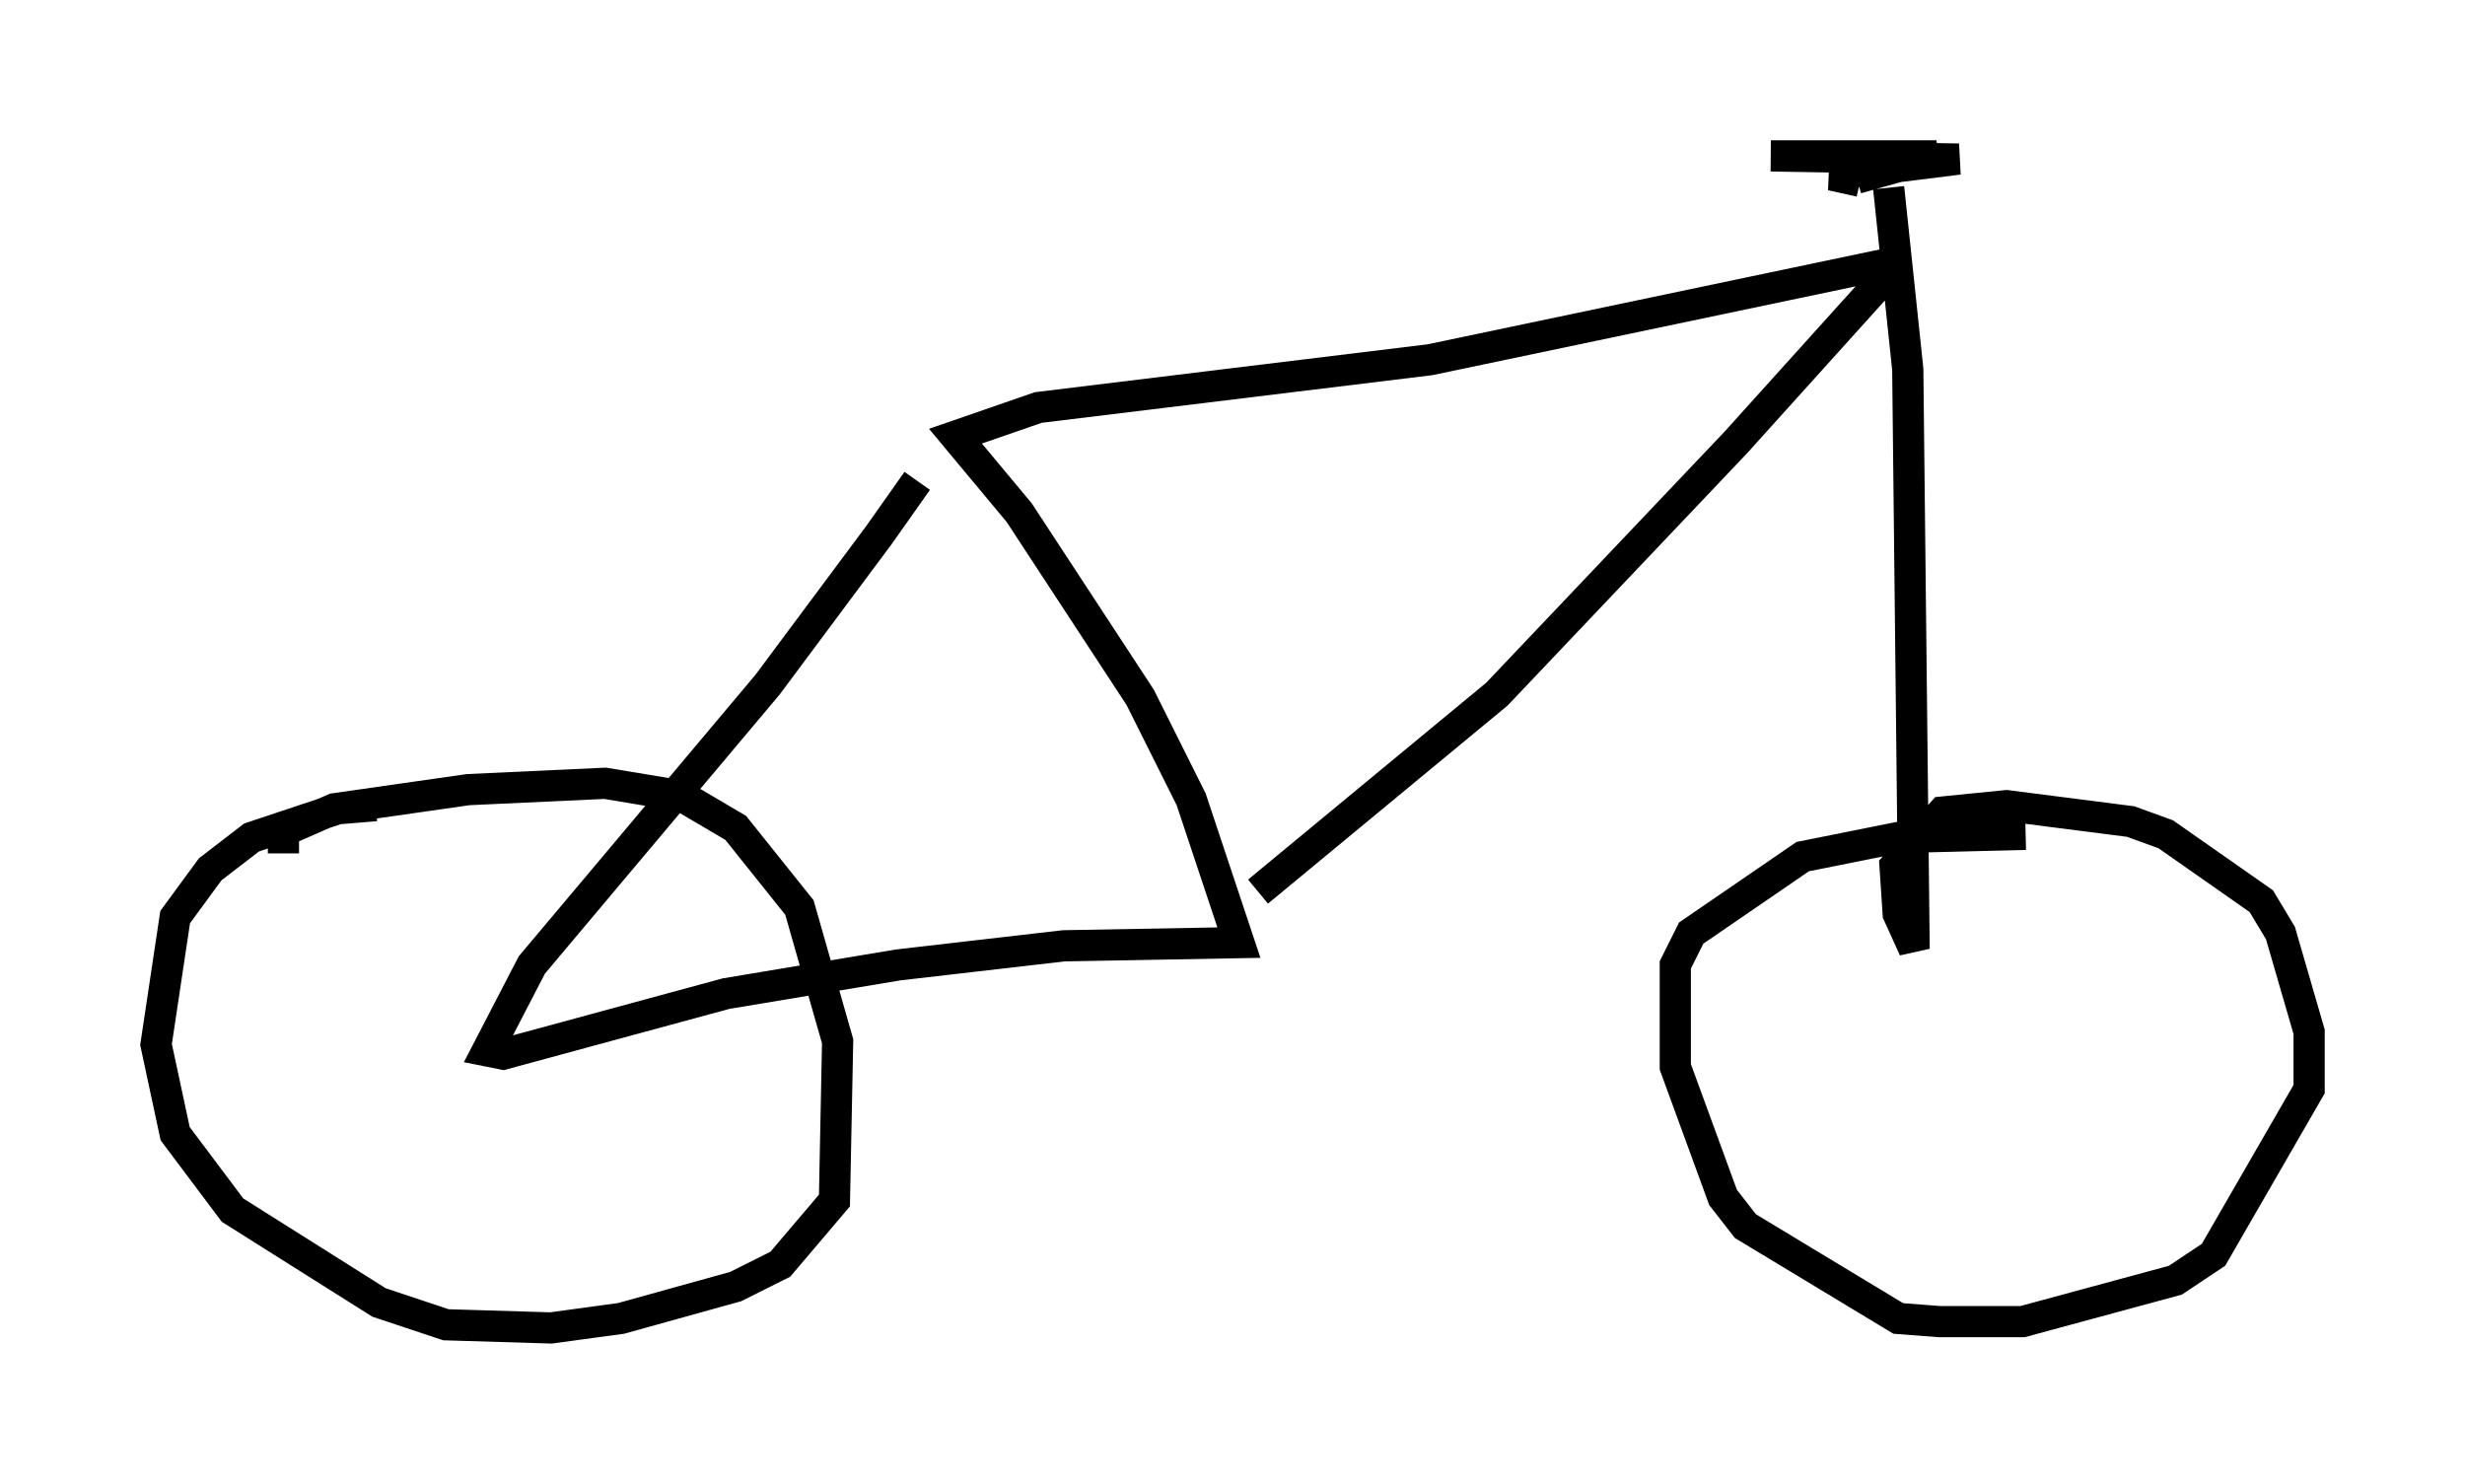 <?xml version="1.0" encoding="utf-8" ?>
<svg baseProfile="full" height="47.567" version="1.1" width="79.009" xmlns="http://www.w3.org/2000/svg" xmlns:ev="http://www.w3.org/2001/xml-events" xmlns:xlink="http://www.w3.org/1999/xlink"><defs /><rect fill="white" height="47.567" width="79.009" x="0" y="0" /><path d="M29.909, 13.881 m-0.51, 1.531 l-1.225, 1.735 -3.573, 4.798 l-7.554, 8.983 -1.429, 2.756 l0.51, 0.102 7.146, -1.94 l5.513, -0.919 5.308, -0.613 l5.615, -0.102 -1.531, -4.594 l-1.633, -3.267 -3.879, -5.921 l-2.042, -2.45 2.654, -0.919 l12.556, -1.531 14.598, -3.063 l-0.102, 0.51 -4.696, 5.206 l-7.656, 8.065 -7.656, 6.329 m-31.238, -1.225 l0.0, -0.715 1.633, -0.715 l4.288, -0.613 4.39, -0.204 l2.45, 0.408 1.735, 1.021 l2.042, 2.552 1.225, 4.288 l-0.102, 5.104 -1.735, 2.042 l-1.429, 0.715 -3.675, 1.021 l-2.246, 0.306 -3.369, -0.102 l-2.144, -0.715 -4.696, -2.96 l-1.838, -2.45 -0.613, -2.858 l0.613, -4.083 1.123, -1.531 l1.327, -1.021 2.756, -0.919 l1.225, -0.102 m48.49, -19.804 l0.613, 5.819 0.204, 18.579 l-0.51, -1.123 -0.102, -1.531 l1.531, -1.735 2.042, -0.204 l3.981, 0.51 1.123, 0.408 l3.063, 2.144 0.613, 1.021 l0.919, 3.165 0.0, 1.838 l-3.063, 5.308 -1.225, 0.817 l-4.9, 1.327 -2.654, 0.0 l-1.327, -0.102 -4.9, -2.96 l-0.715, -0.919 -1.531, -4.185 l0.0, -3.267 0.51, -1.021 l3.573, -2.45 3.063, -0.613 l4.083, -0.102 m-5.41, -21.029 l2.552, -0.715 -5.308, 0.0 l6.023, 0.102 -4.083, 0.51 l0.919, 0.204 " fill="none" stroke="black" stroke-width="1" /></svg>